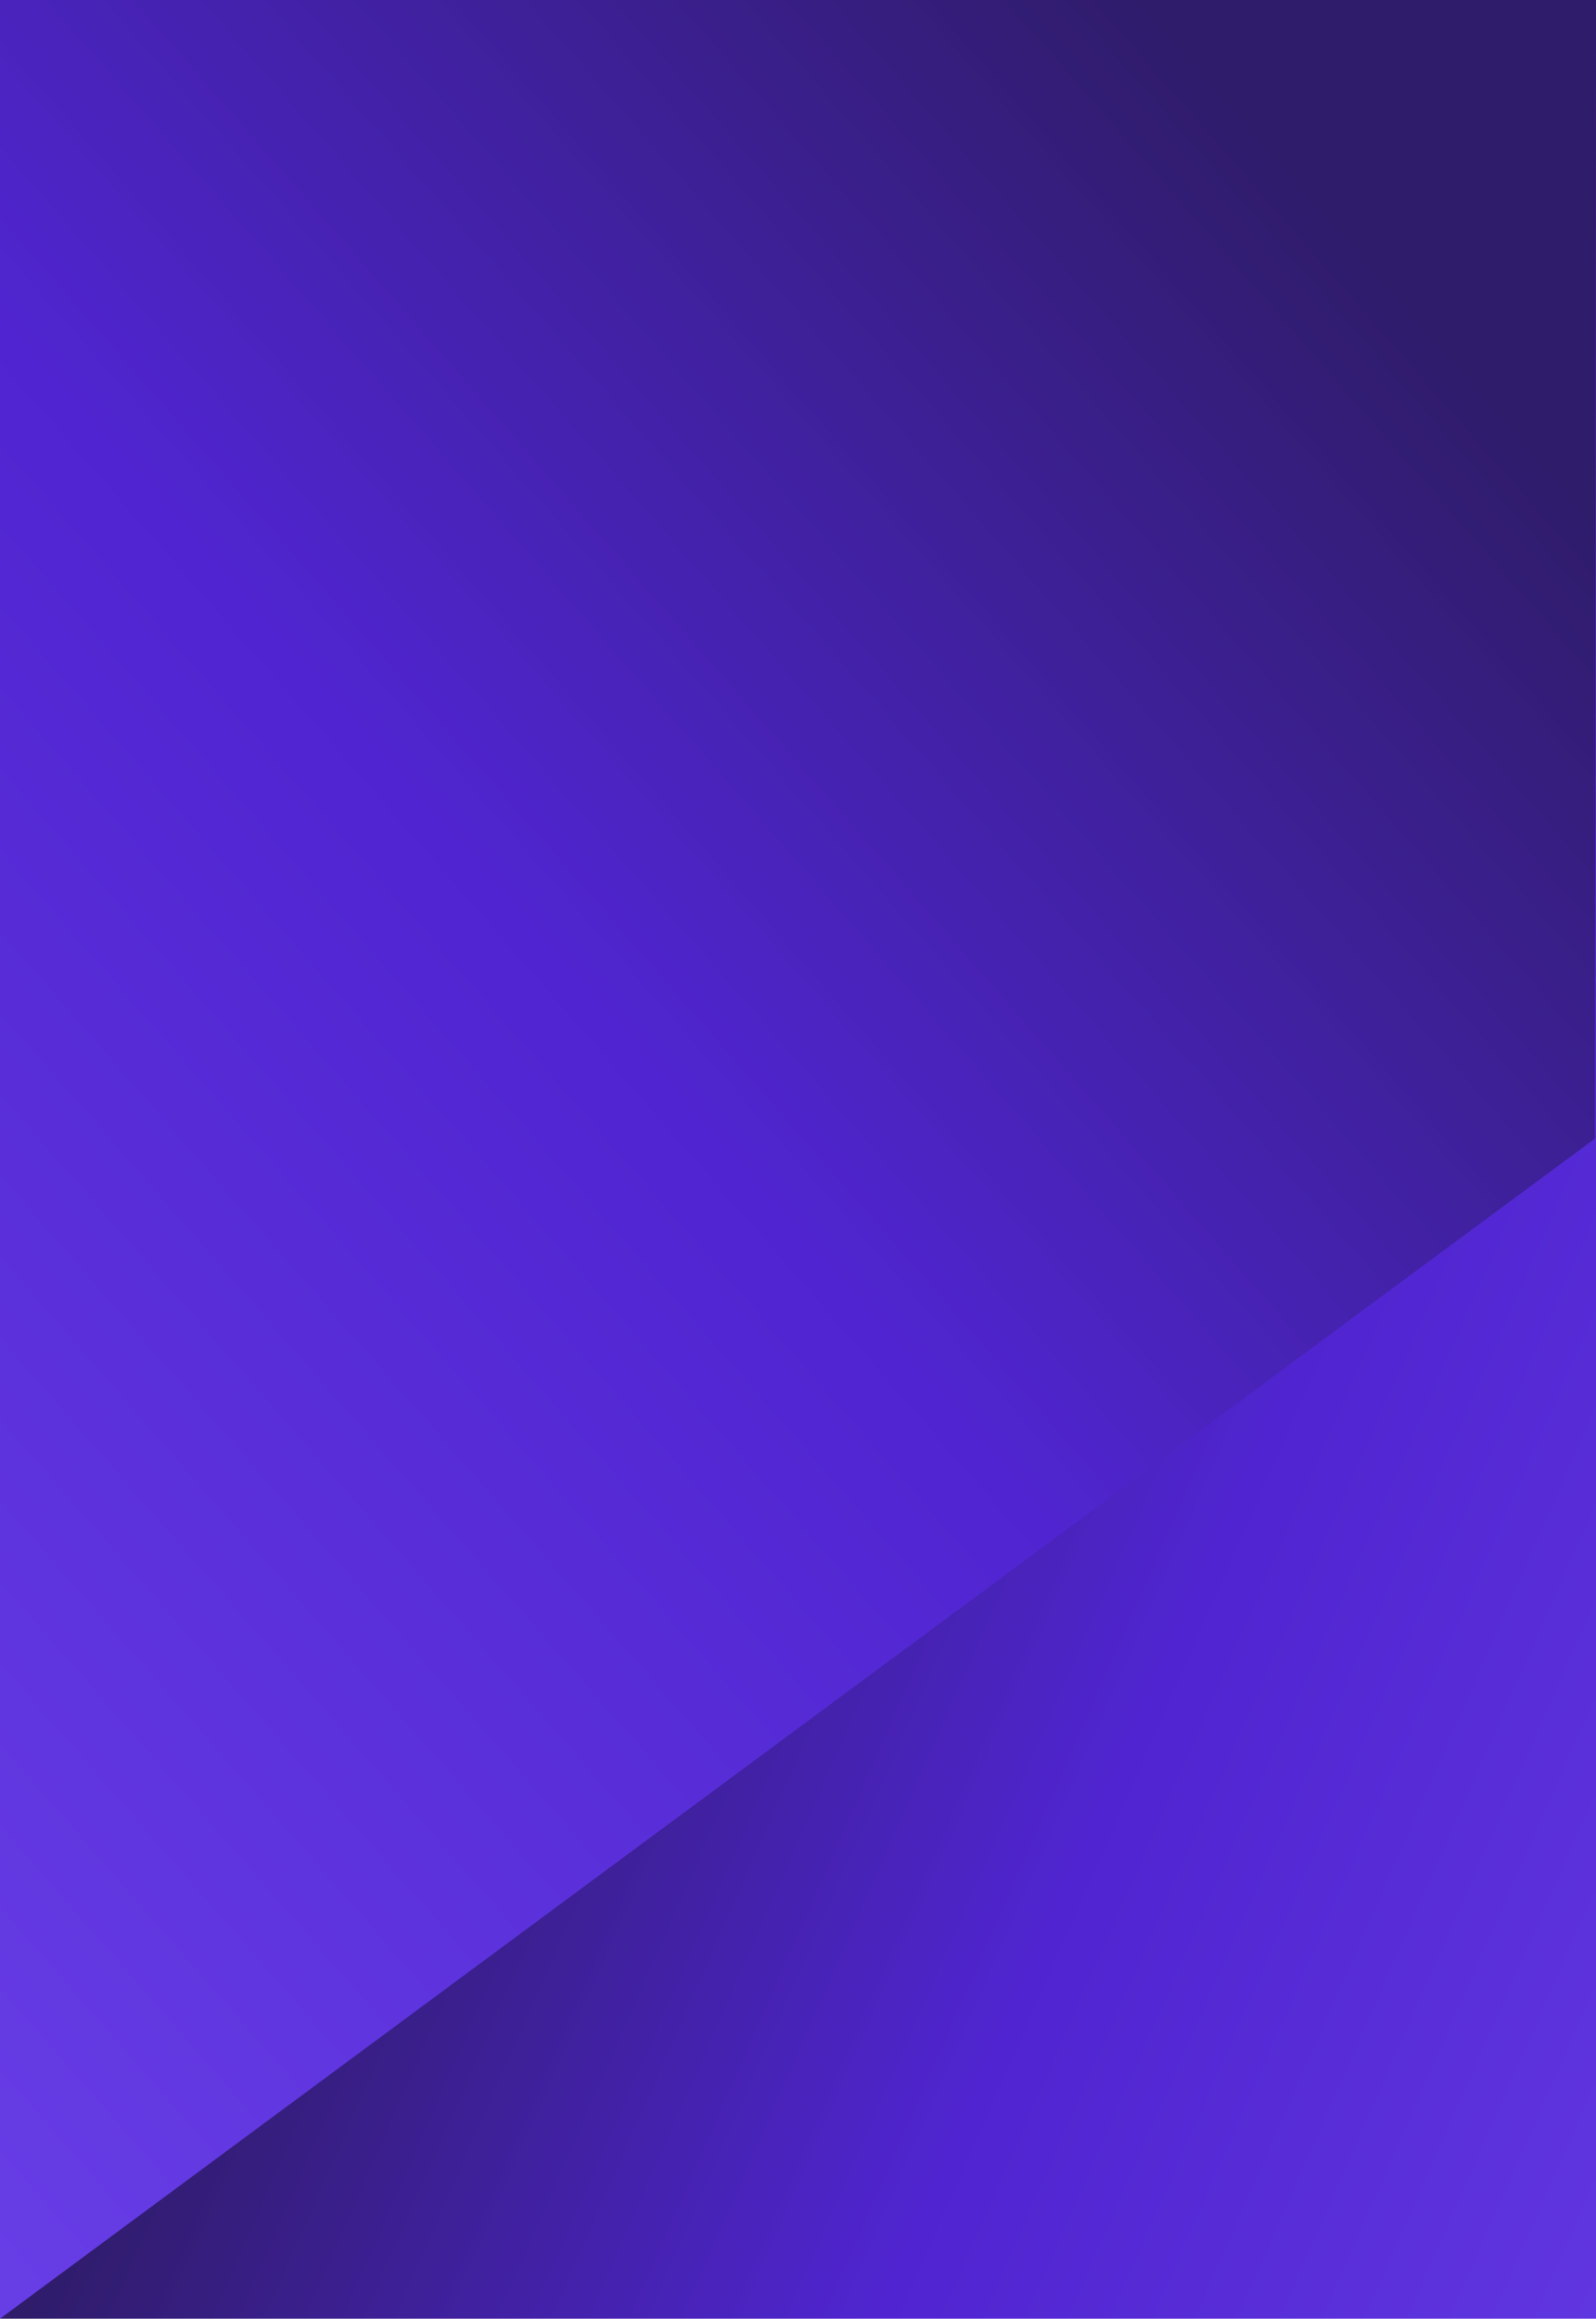 <svg fill="none" height="1115" viewBox="0 0 768 1115" width="768" xmlns="http://www.w3.org/2000/svg" xmlns:xlink="http://www.w3.org/1999/xlink"><linearGradient id="a"><stop offset="0" stop-color="#2f1c6a"/><stop offset=".432" stop-color="#5025d1"/><stop offset=".943" stop-color="#673de6"/></linearGradient><linearGradient id="b" gradientUnits="userSpaceOnUse" x1="-0" x2="802.737" xlink:href="#a" y1="1132.69" y2="1486.11"/><linearGradient id="c" gradientUnits="userSpaceOnUse" x1="515.168" x2="-394.273" xlink:href="#a" y1="-47.813" y2="745.652"/><path d="m0 0h768v1115h-768z" fill="url(#b)"/><path clip-rule="evenodd" d="m0 1115 767.504-567.5.496-547.5h-768z" fill="url(#c)" fill-rule="evenodd"/></svg>
